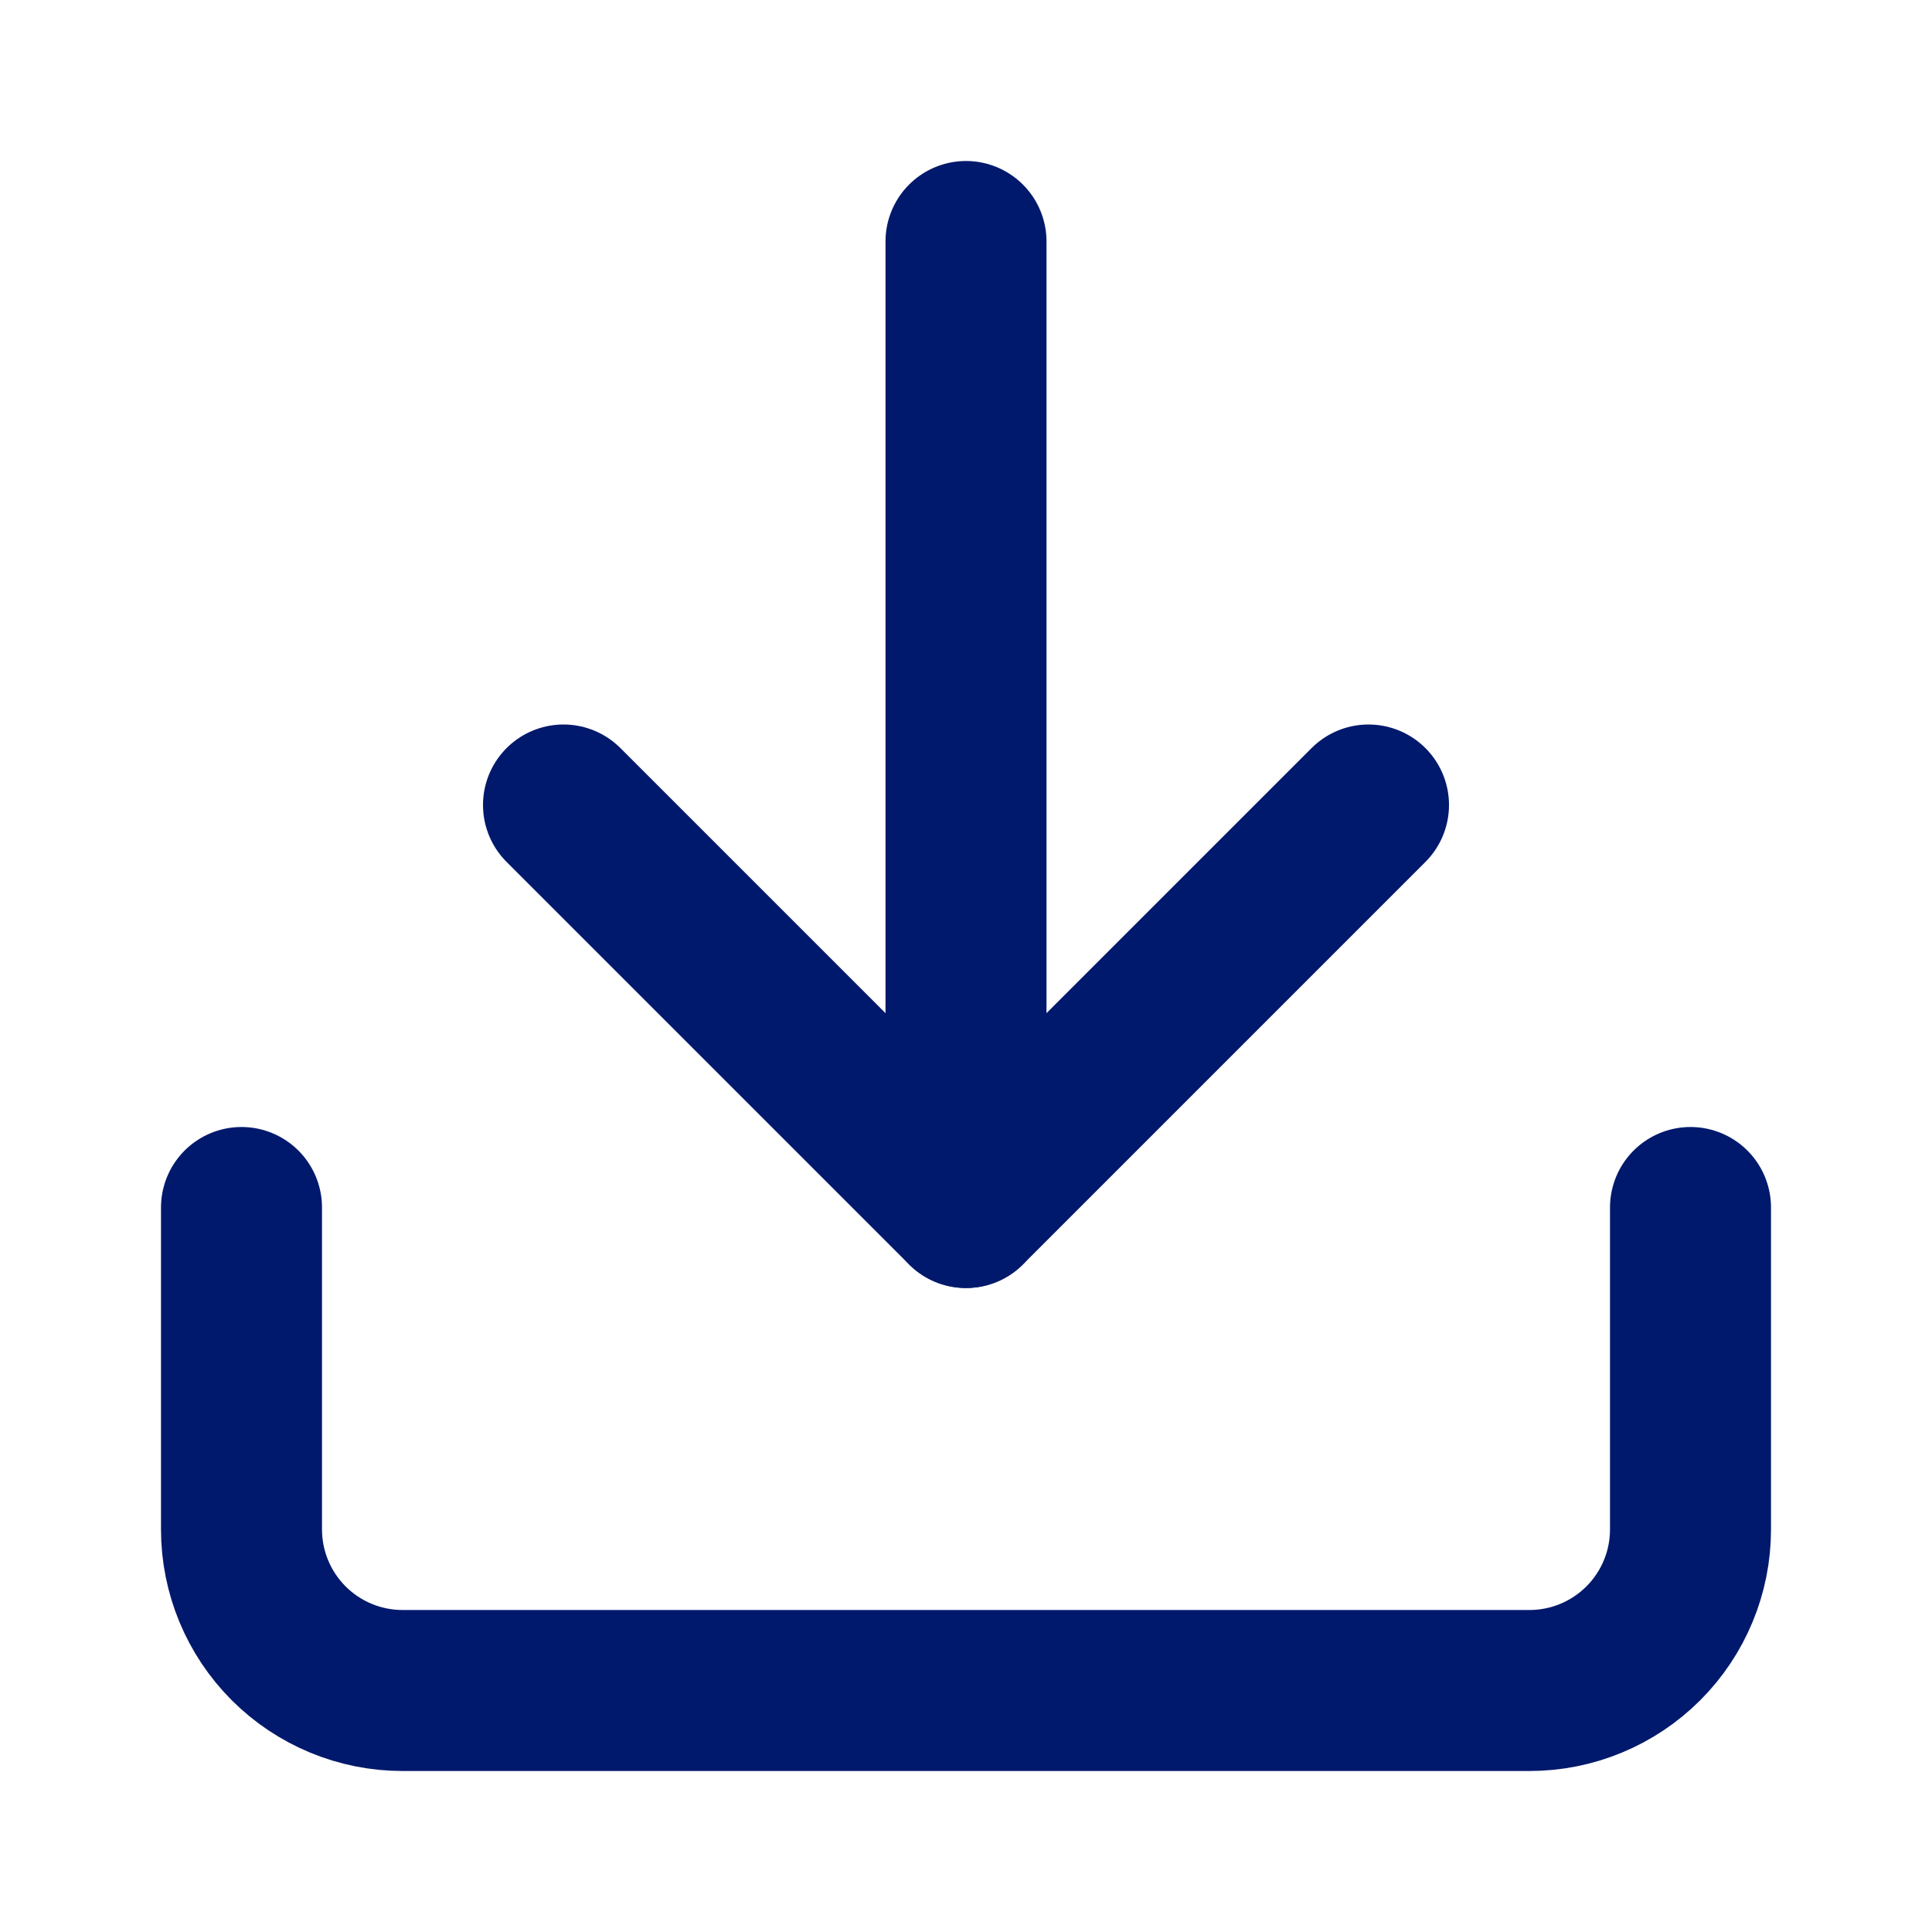 <svg width="24" height="24" viewBox="0 0 24 24" fill="none" xmlns="http://www.w3.org/2000/svg">
<path d="M21 15V19C21 19.53 20.789 20.039 20.414 20.414C20.039 20.789 19.53 21 19 21H5C4.47 21 3.961 20.789 3.586 20.414C3.211 20.039 3 19.53 3 19V15" stroke="#00196C" stroke-width="2" stroke-linecap="round" stroke-linejoin="round"/>
<path d="M7 10L12 15L17 10" stroke="#00196C" stroke-width="2" stroke-linecap="round" stroke-linejoin="round"/>
<path d="M12 15V3" stroke="#00196C" stroke-width="2" stroke-linecap="round" stroke-linejoin="round"/>
</svg>
